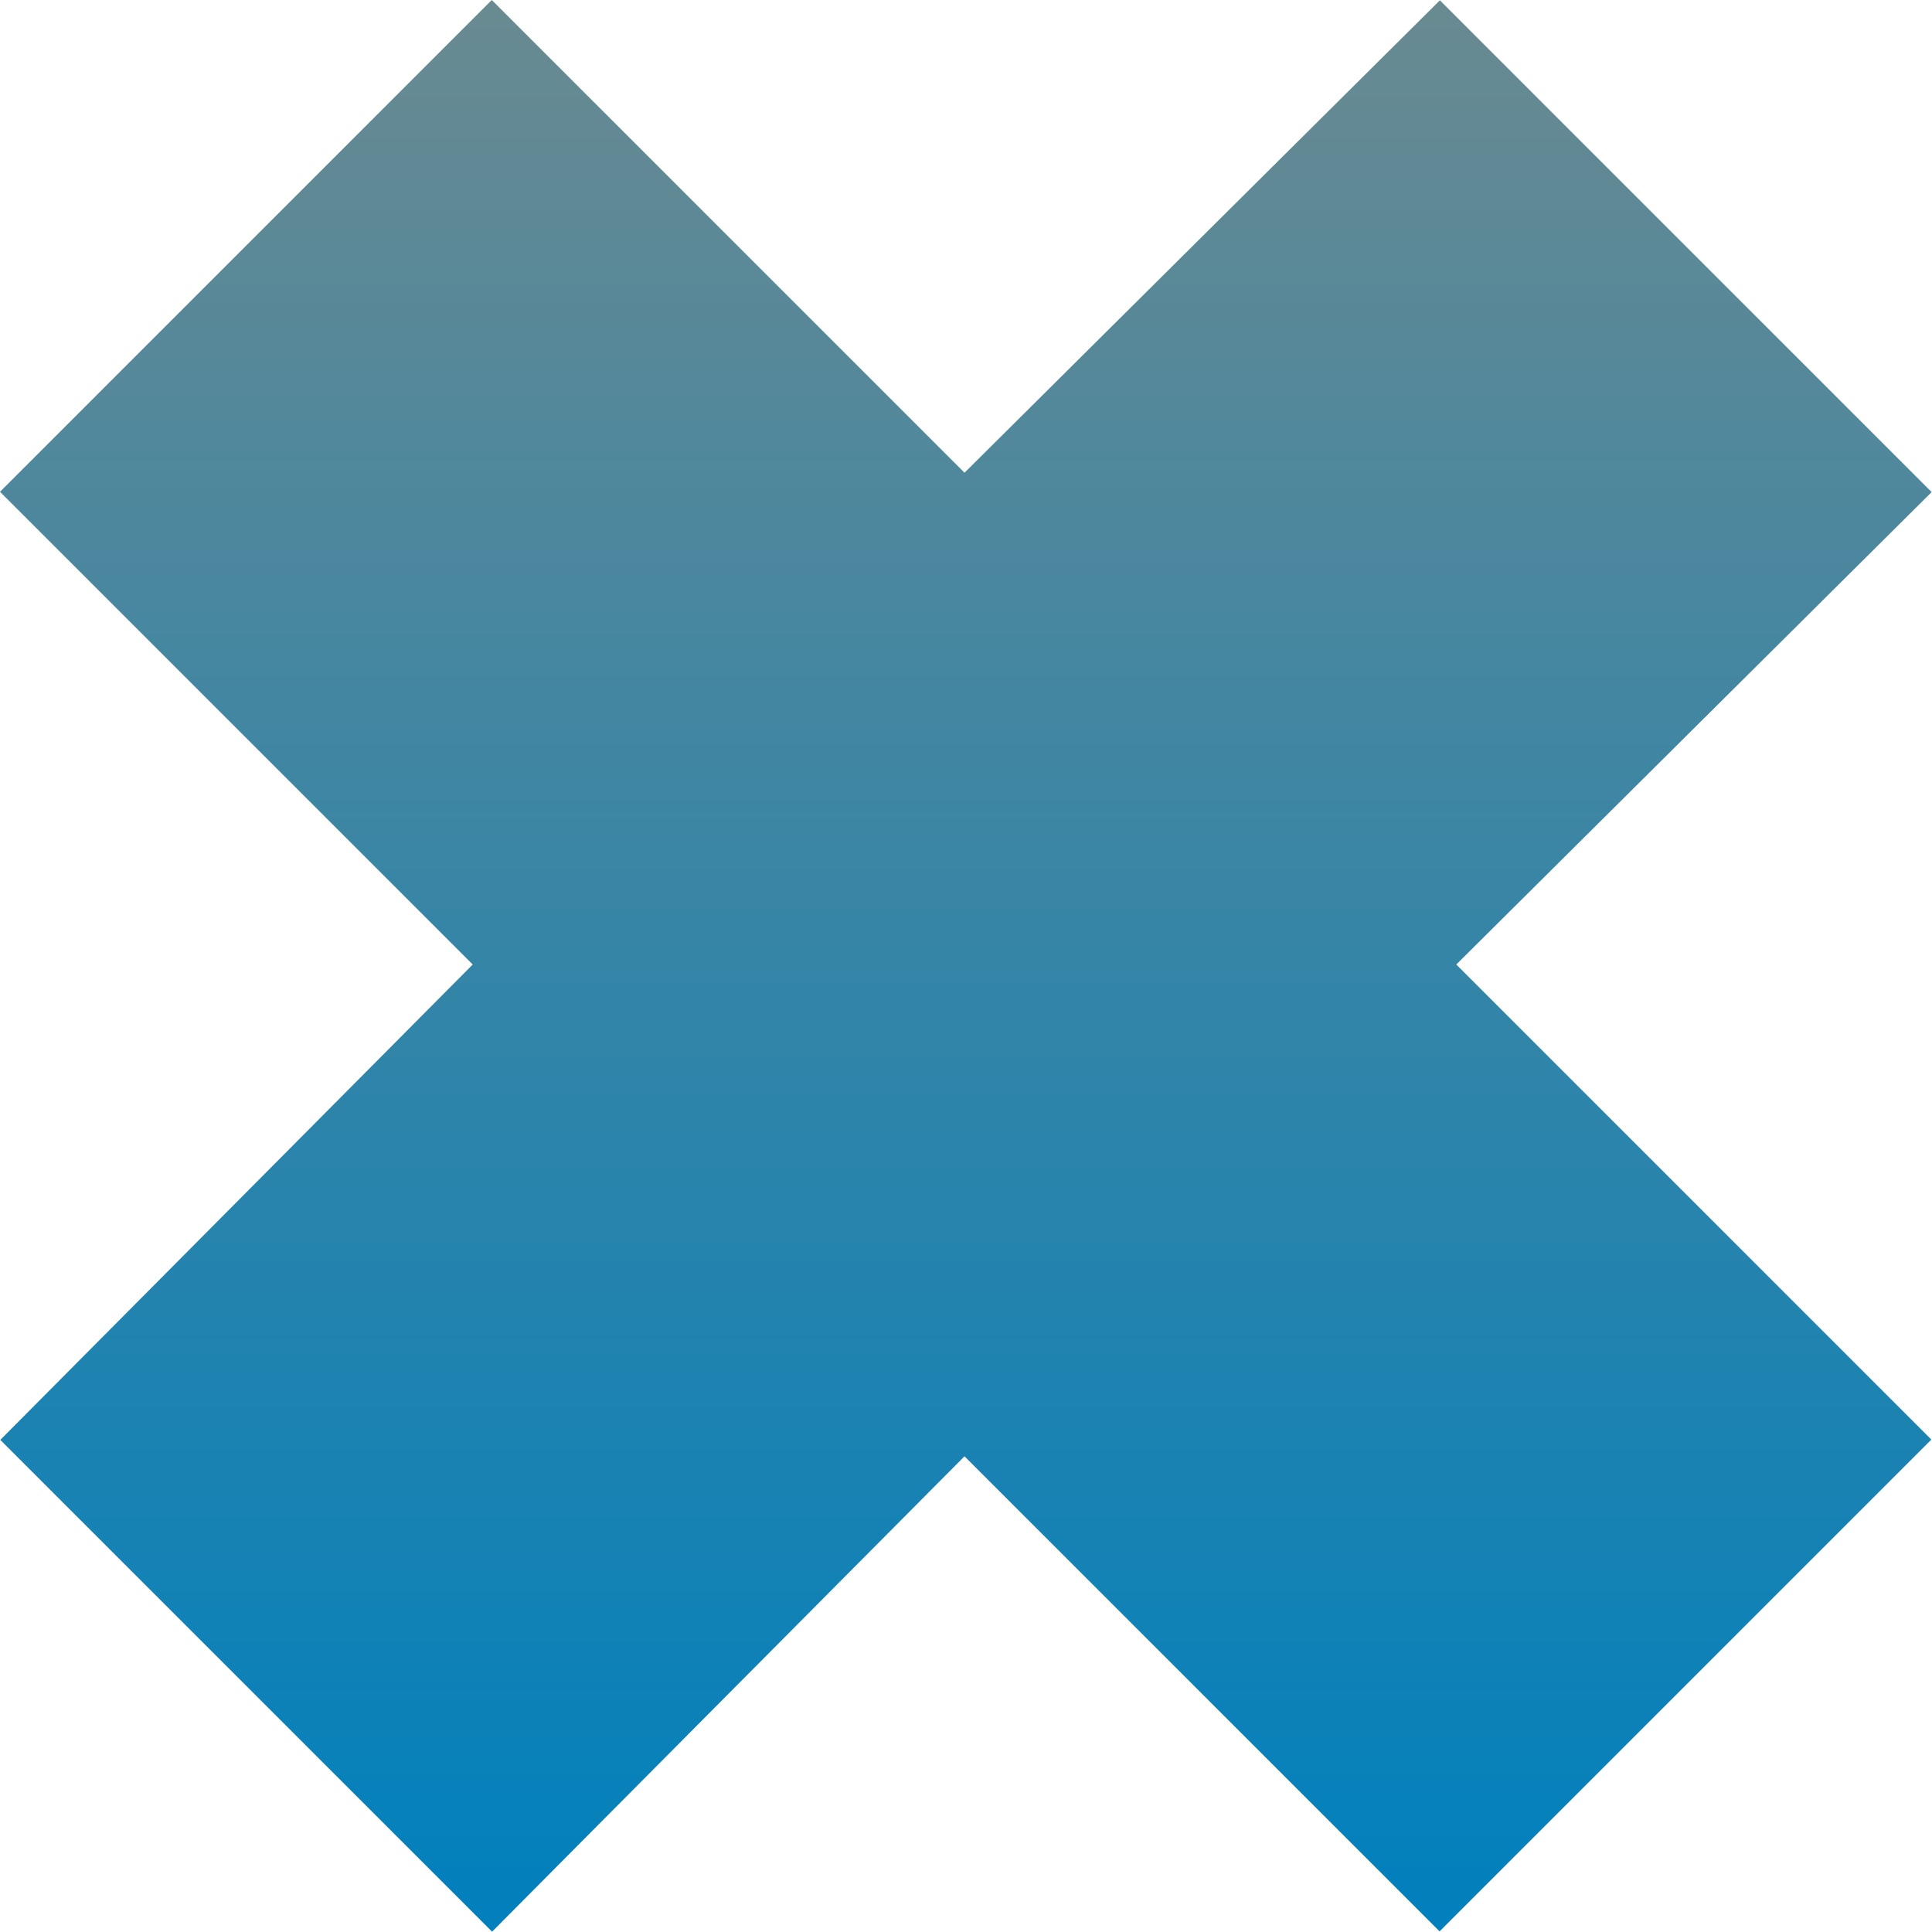 <svg width="296" height="296" viewBox="0 0 296 296" fill="none" xmlns="http://www.w3.org/2000/svg">
<path fill-rule="evenodd" clip-rule="evenodd" d="M295.947 75.392L280.619 60.064L235.835 15.28L220.604 0.047L205.324 15.232L147.771 72.427L90.624 15.28L75.344 0L60.064 15.28L15.28 60.064L0 75.344L15.28 90.624L72.426 147.771L15.232 205.324L0.047 220.604L15.28 235.837L60.064 280.621L75.391 295.949L90.671 280.573L147.771 223.117L205.276 280.621L220.555 295.901L235.835 280.621L280.619 235.837L295.899 220.557L280.62 205.277L223.115 147.771L280.572 90.672L295.947 75.392Z" fill="url(#paint0_linear)"/>
<defs>
<linearGradient id="paint0_linear" x1="147.974" y1="0" x2="147.974" y2="295.949" gradientUnits="userSpaceOnUse">
<stop stop-color="#698A91"/>
<stop offset="1" stop-color="#0080BD"/>
</linearGradient>
</defs>
</svg>
